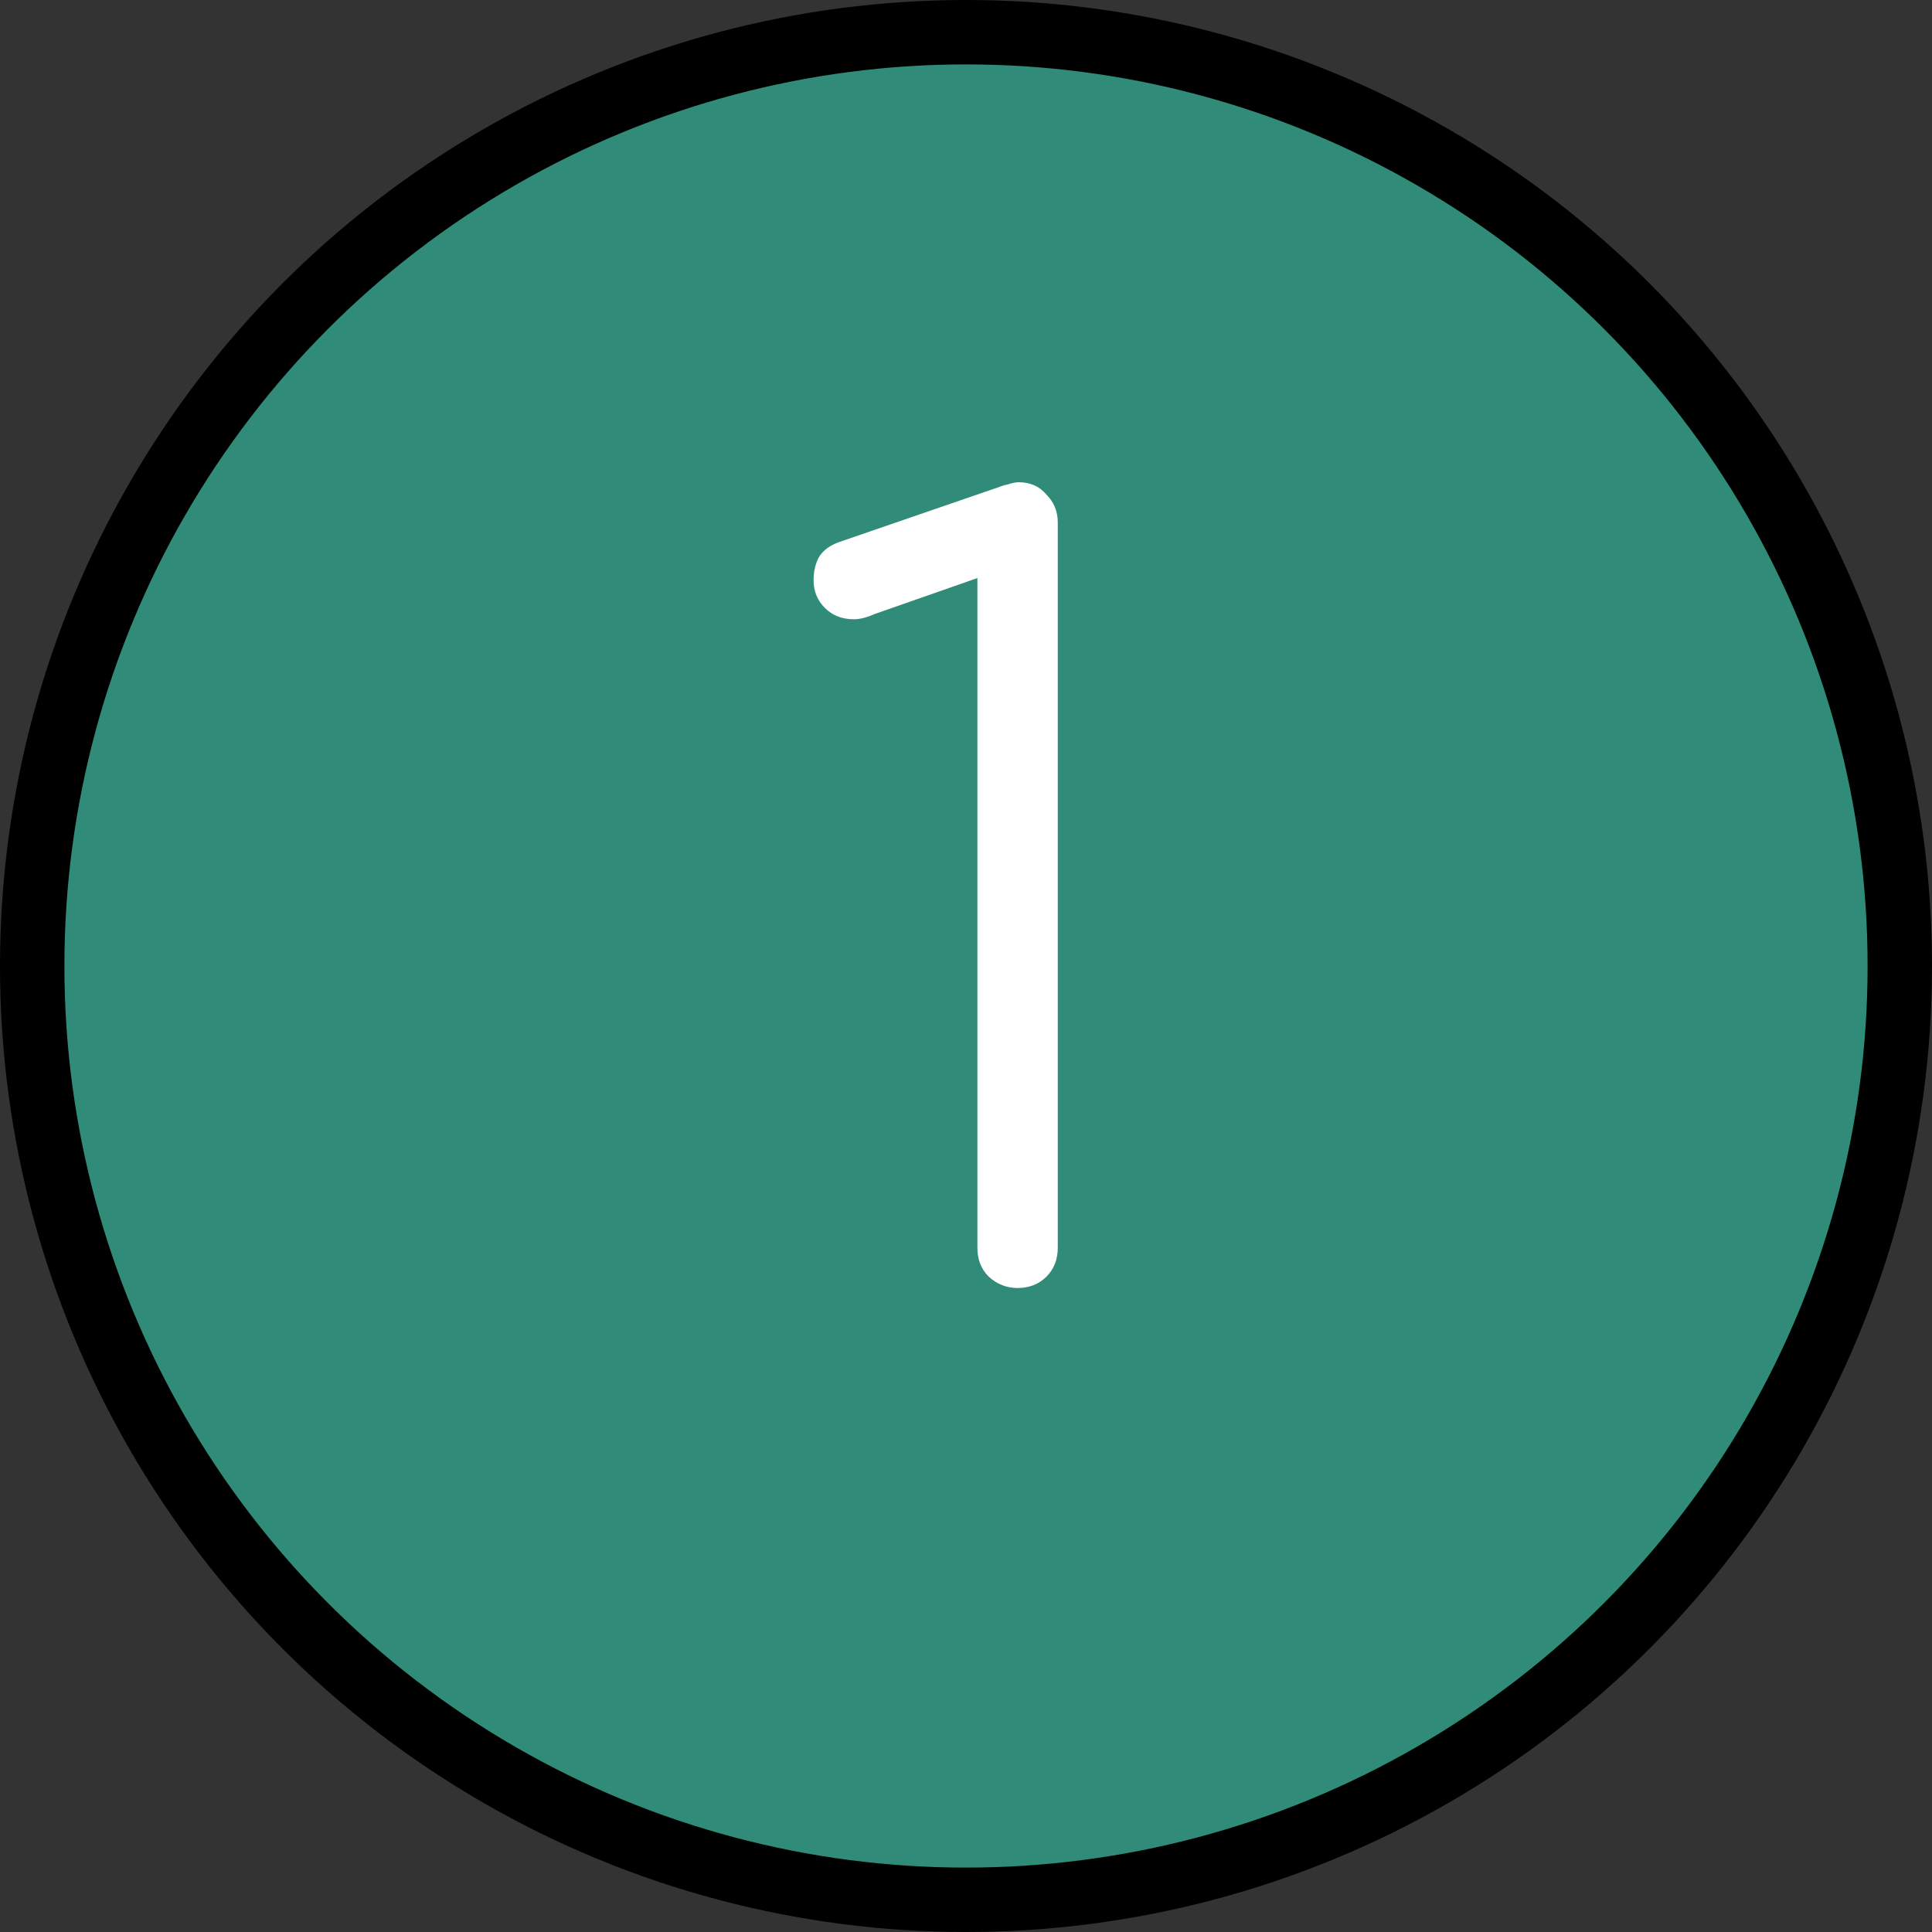 <svg width="30" height="30" viewBox="0 0 30 30" fill="none" xmlns="http://www.w3.org/2000/svg">
<rect x="0" y="0" width="30" height="30" fill="#333333" stroke="none"/>
<circle cx="15" cy="15" r="14.5" fill="#308C78" stroke="black"/>
<path d="M15.801 20C15.63 20 15.481 19.941 15.353 19.824C15.235 19.707 15.177 19.557 15.177 19.376V8.976L13.577 9.536C13.459 9.589 13.353 9.616 13.257 9.616C13.075 9.616 12.926 9.557 12.809 9.44C12.691 9.323 12.633 9.179 12.633 9.008C12.633 8.88 12.659 8.763 12.713 8.656C12.777 8.549 12.883 8.469 13.033 8.416L15.497 7.568C15.55 7.547 15.603 7.531 15.657 7.52C15.721 7.499 15.774 7.488 15.817 7.488C15.998 7.488 16.142 7.552 16.249 7.68C16.366 7.797 16.425 7.941 16.425 8.112V19.376C16.425 19.557 16.366 19.707 16.249 19.824C16.131 19.941 15.982 20 15.801 20Z" fill="white"/>
</svg>

